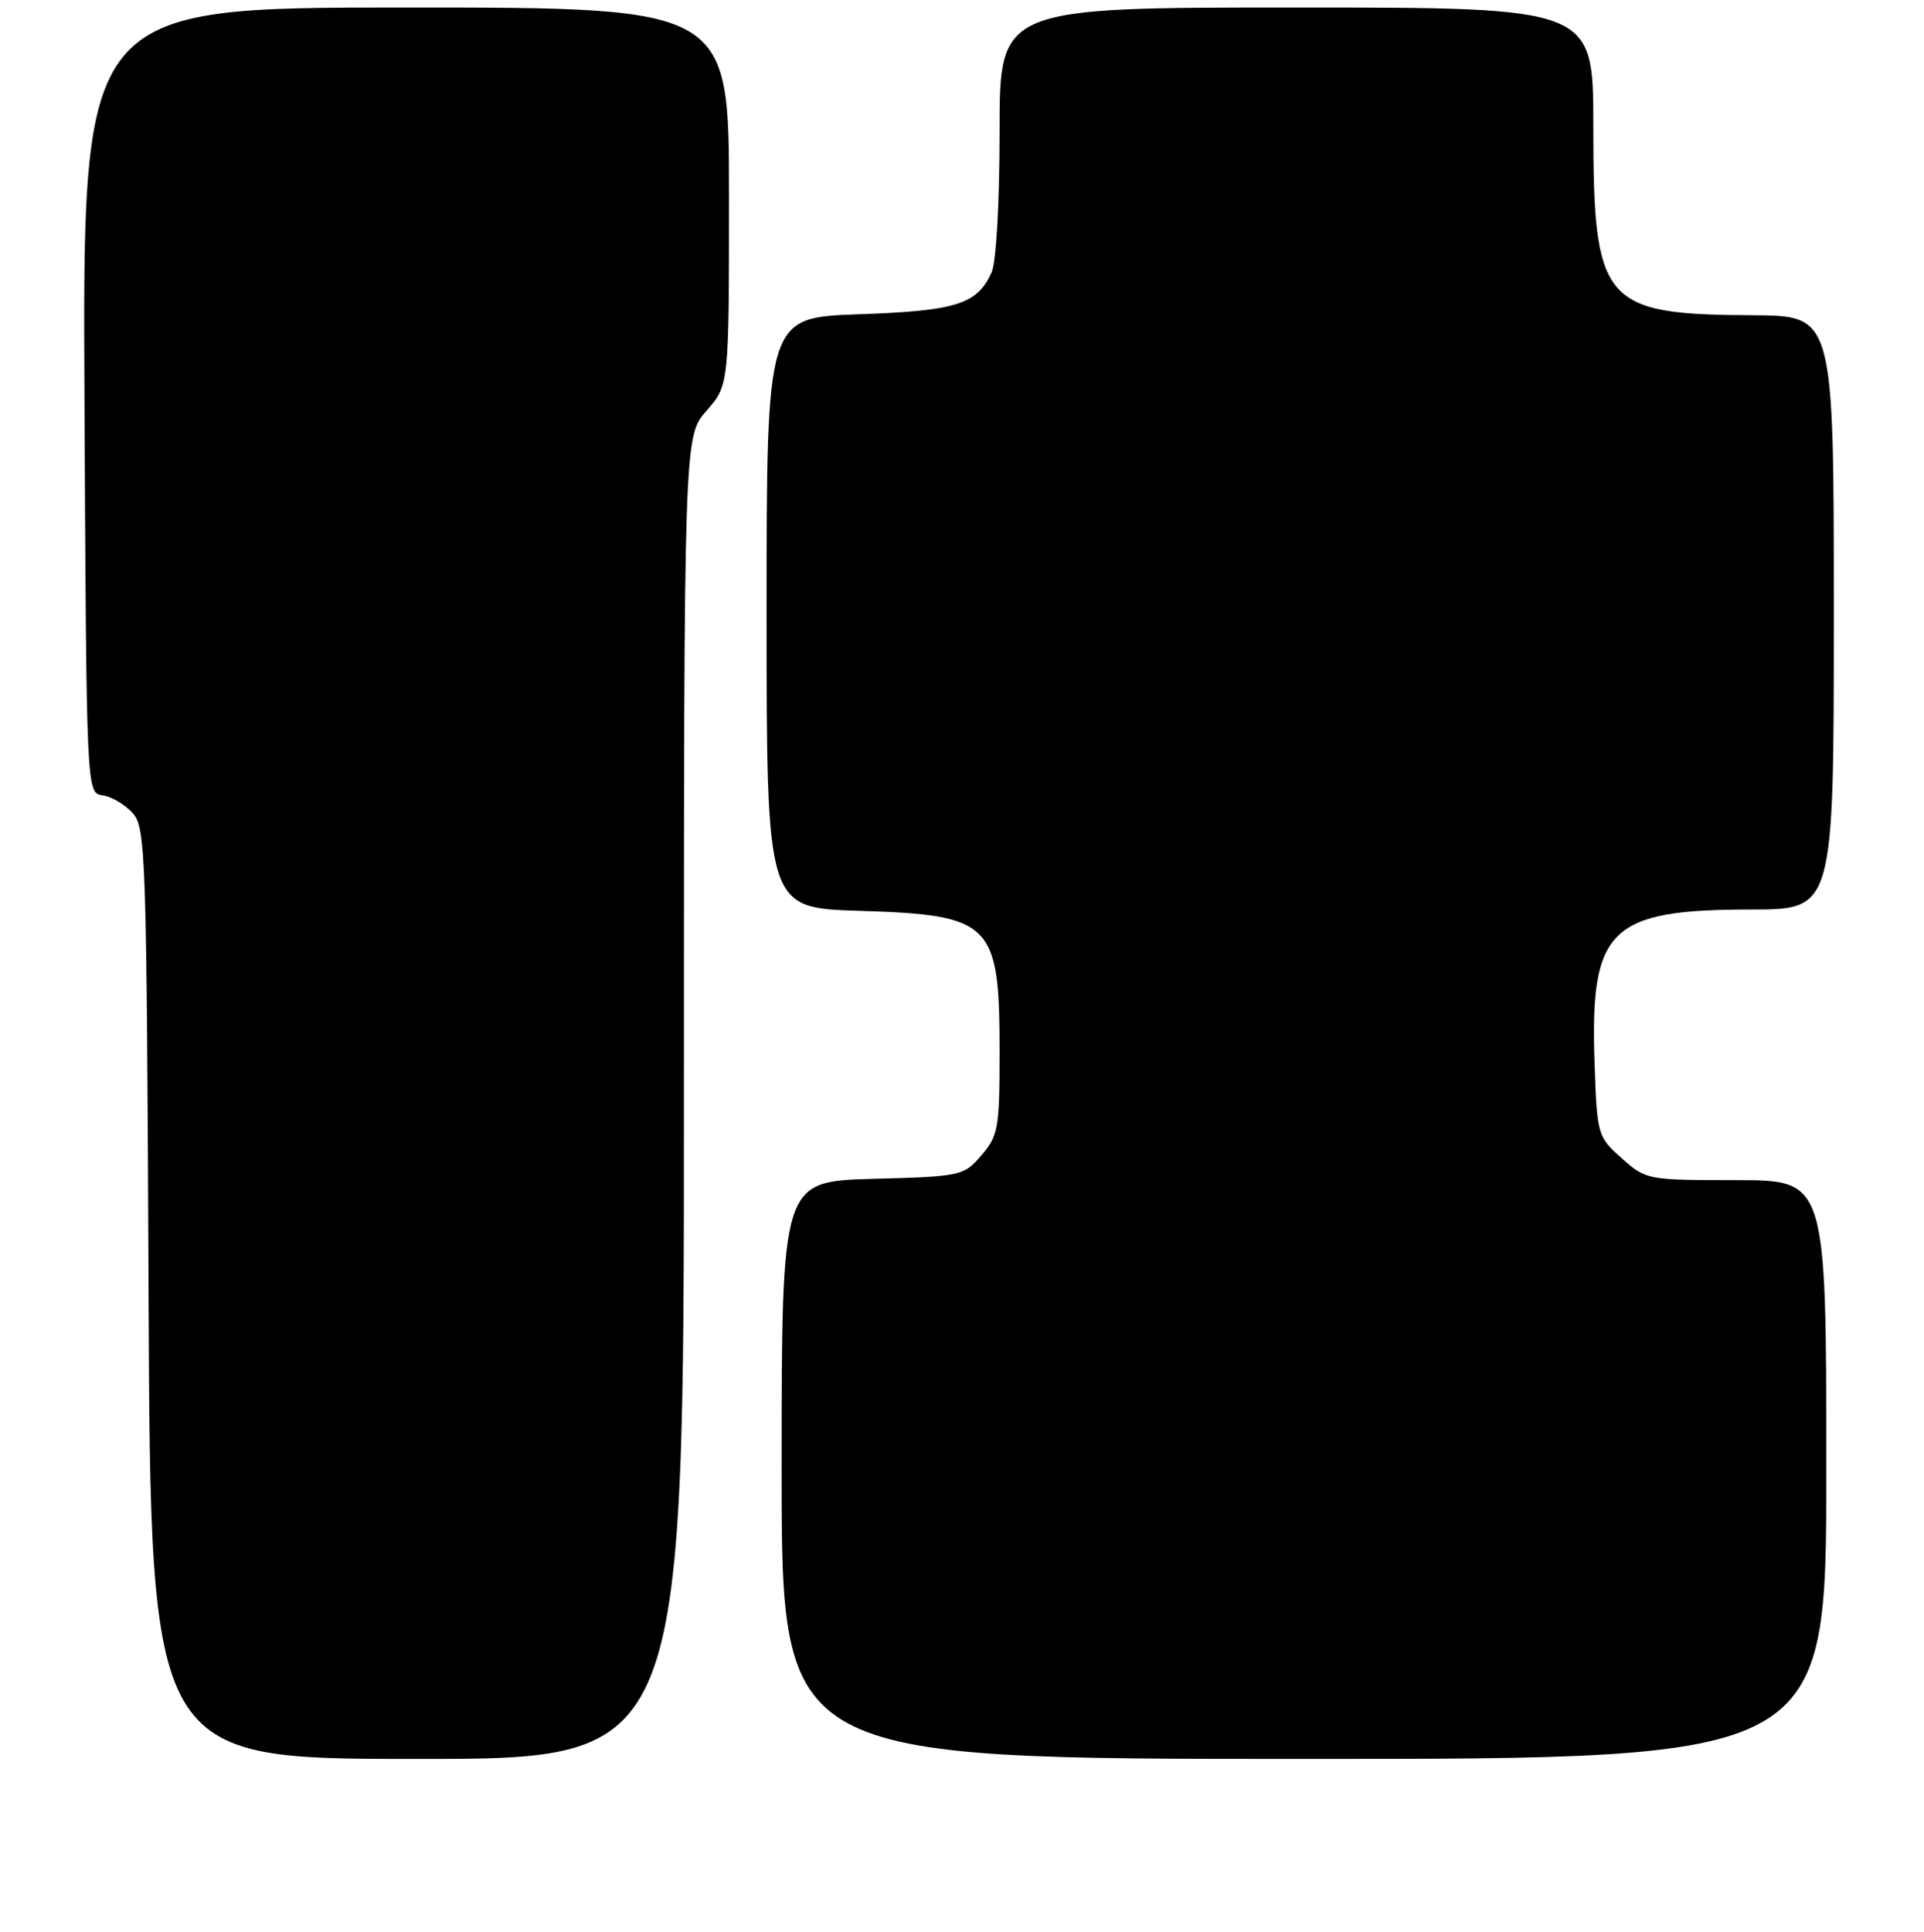 <?xml version="1.0" encoding="UTF-8" standalone="no"?>
<!DOCTYPE svg PUBLIC "-//W3C//DTD SVG 1.1//EN" "http://www.w3.org/Graphics/SVG/1.1/DTD/svg11.dtd" >
<svg xmlns="http://www.w3.org/2000/svg" xmlns:xlink="http://www.w3.org/1999/xlink" version="1.1" viewBox="0 0 256 257">
 <g >
 <path fill="currentColor"
d=" M 91.00 146.03 C 91.00 58.07 91.00 58.07 94.00 54.65 C 97.00 51.24 97.00 51.24 97.00 26.12 C 97.00 1.00 97.00 1.00 53.99 1.00 C 10.98 1.00 10.98 1.00 11.24 53.25 C 11.50 105.50 11.50 105.50 13.65 105.81 C 14.83 105.97 16.63 107.03 17.65 108.16 C 19.40 110.10 19.51 113.45 19.77 172.10 C 20.04 234.00 20.04 234.00 55.52 234.00 C 91.00 234.00 91.00 234.00 91.00 146.03 Z  M 243.00 195.50 C 243.00 157.00 243.00 157.00 231.02 157.00 C 219.19 157.00 218.99 156.96 215.77 154.08 C 212.55 151.21 212.49 151.01 212.16 141.26 C 211.56 123.56 214.19 121.00 232.97 121.00 C 244.00 121.00 244.00 121.00 244.00 81.50 C 244.00 42.00 244.00 42.00 233.25 41.94 C 213.21 41.84 212.00 40.41 212.00 16.75 C 212.00 1.00 212.00 1.00 172.50 1.00 C 133.00 1.00 133.00 1.00 133.00 17.45 C 133.00 27.02 132.55 34.89 131.93 36.26 C 130.00 40.49 127.24 41.36 114.25 41.81 C 102.00 42.24 102.00 42.24 102.00 81.52 C 102.00 120.79 102.00 120.79 114.25 121.17 C 132.02 121.72 133.00 122.71 133.00 139.99 C 133.00 150.07 132.82 151.10 130.59 153.69 C 128.23 156.44 127.91 156.51 116.09 156.83 C 104.00 157.17 104.00 157.17 104.00 195.58 C 104.00 234.00 104.00 234.00 173.50 234.00 C 243.00 234.00 243.00 234.00 243.00 195.50 Z "/>
</g>
</svg>